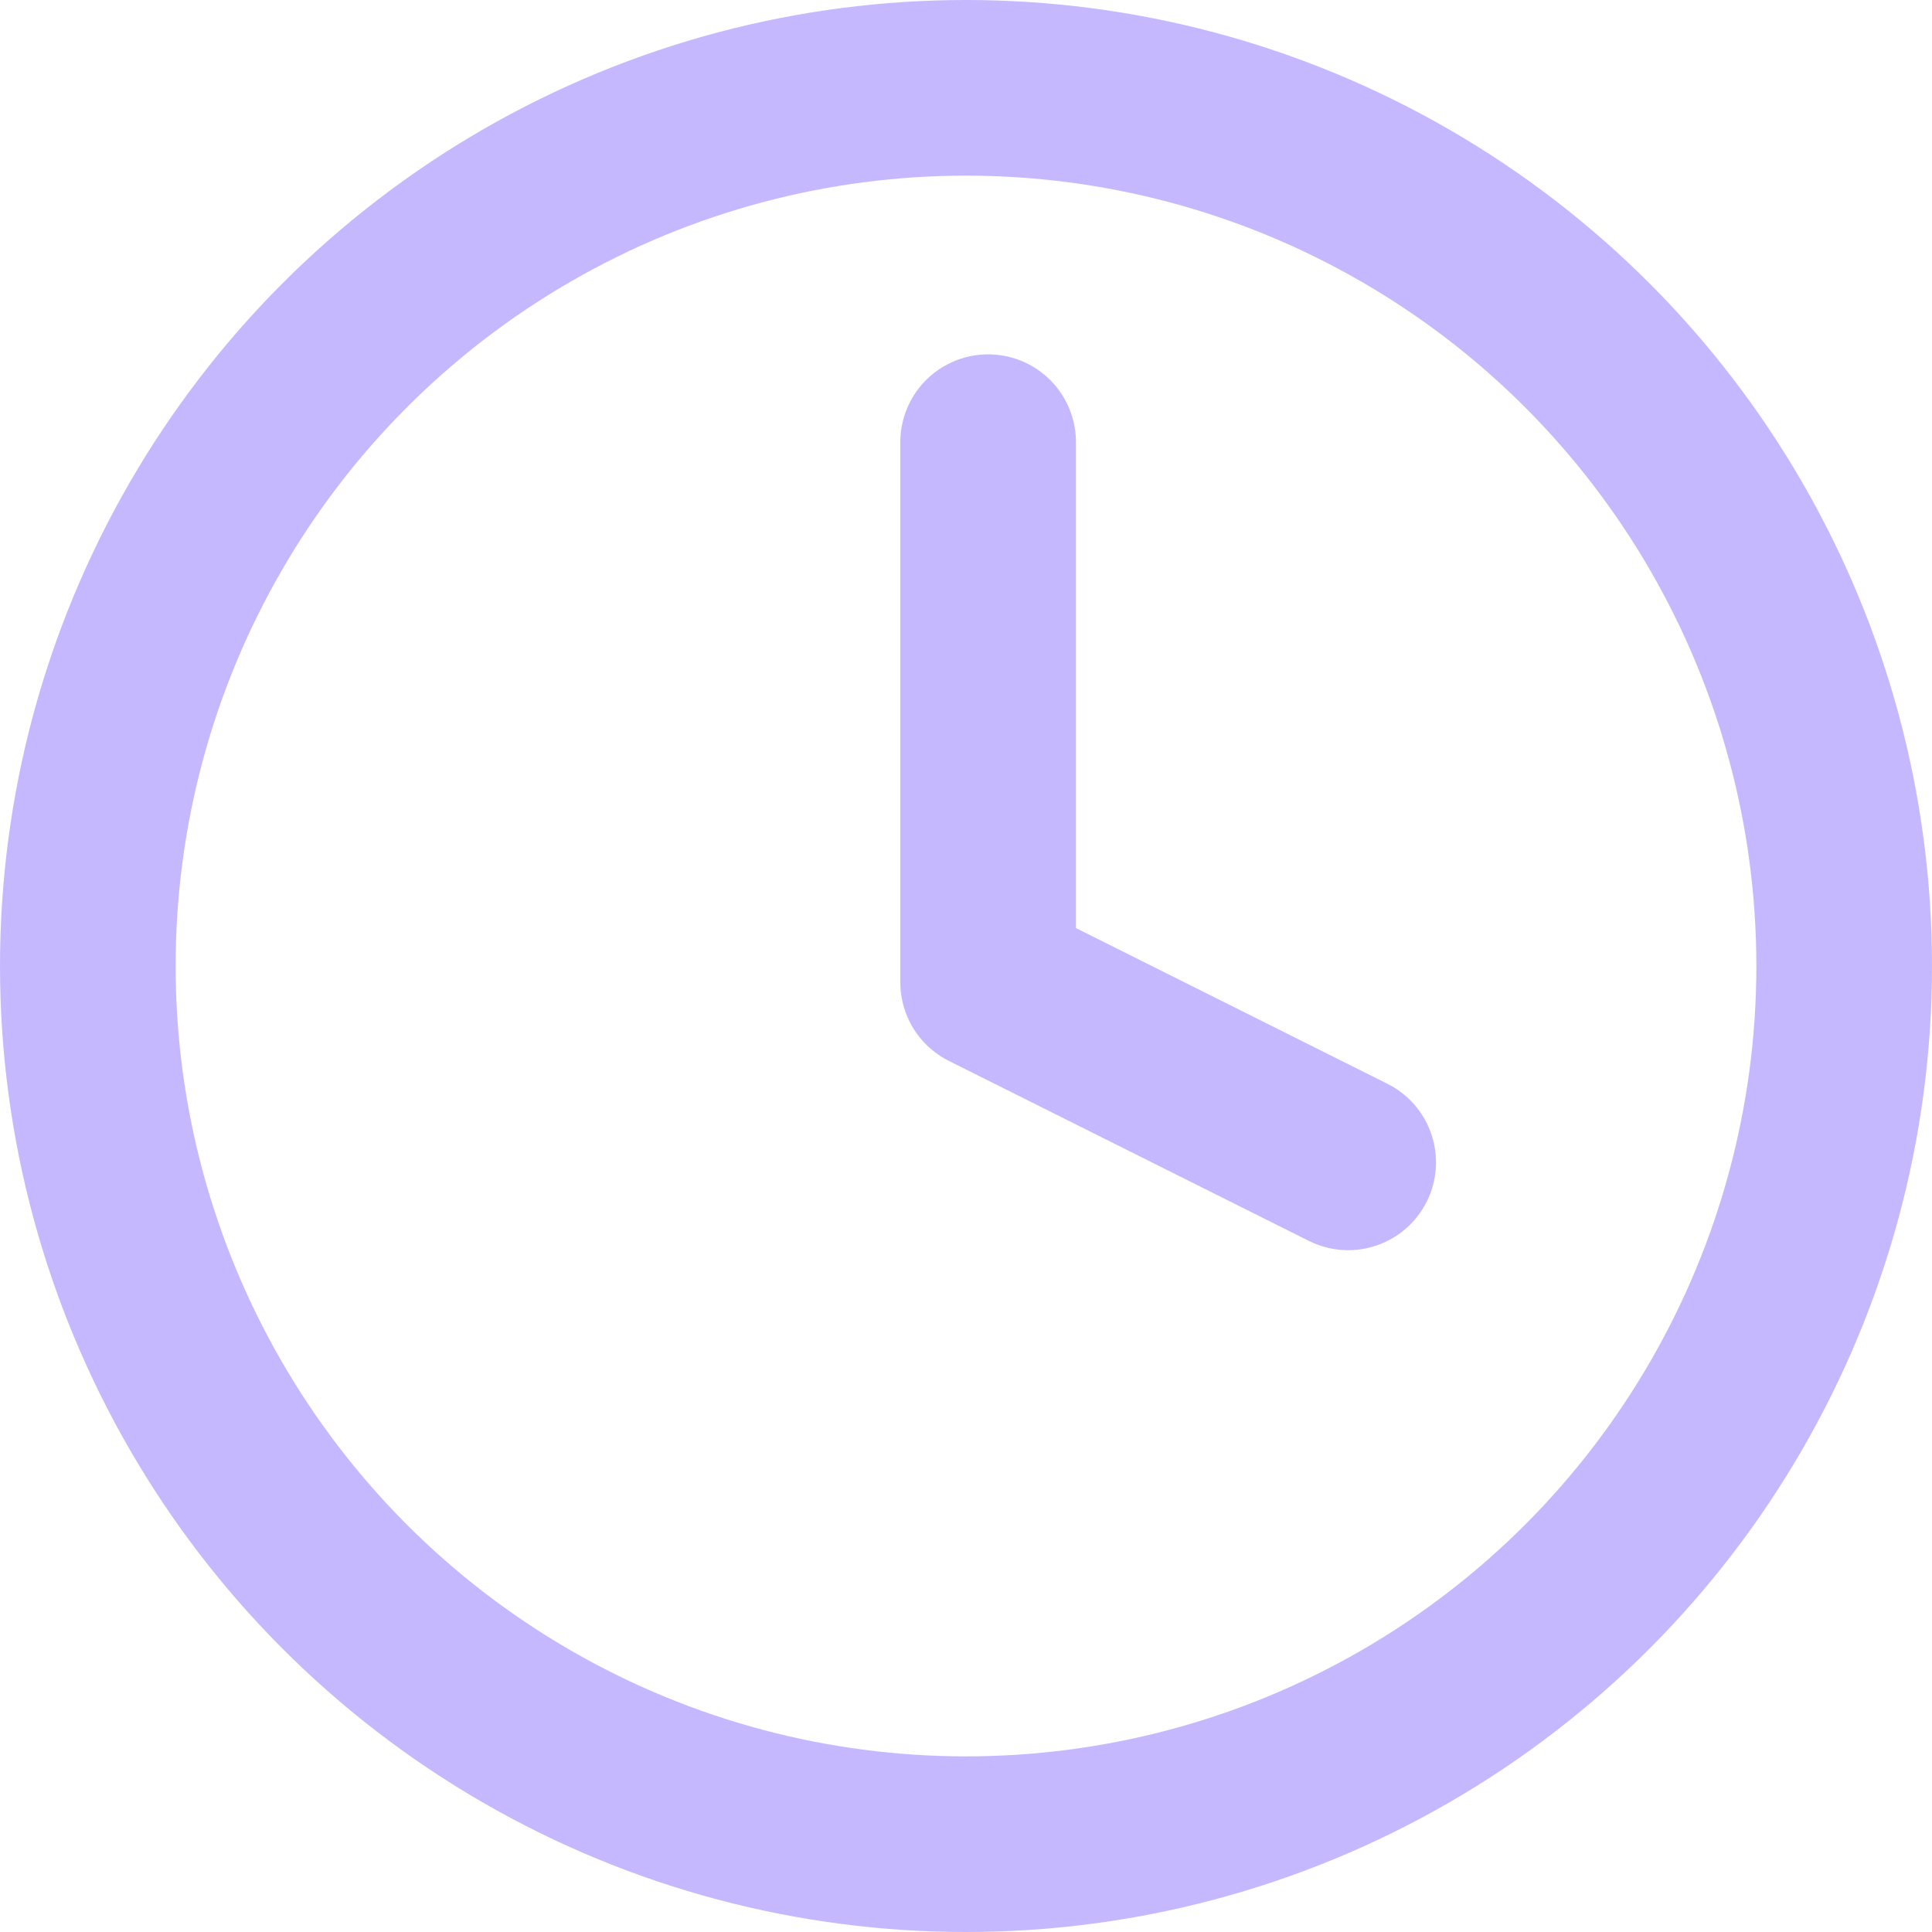 <svg xmlns="http://www.w3.org/2000/svg" width="22" height="22" viewBox="0 0 22 22">
  <g id="clock" transform="translate(1 1.23)">
    <circle id="Ellipse_35" data-name="Ellipse 35" cx="10" cy="10" r="10" transform="translate(0 -0.23)" fill="none" stroke="#c6b8ff" stroke-linecap="round" stroke-linejoin="round" stroke-width="2"/>
    <path id="Path_4411" data-name="Path 4411" d="M12,6v6.151l4.1,2.05" transform="translate(-1.748 -2.195)" fill="none" stroke="#c6b8ff" stroke-linecap="round" stroke-linejoin="round" stroke-width="2"/>
  </g>
</svg>
